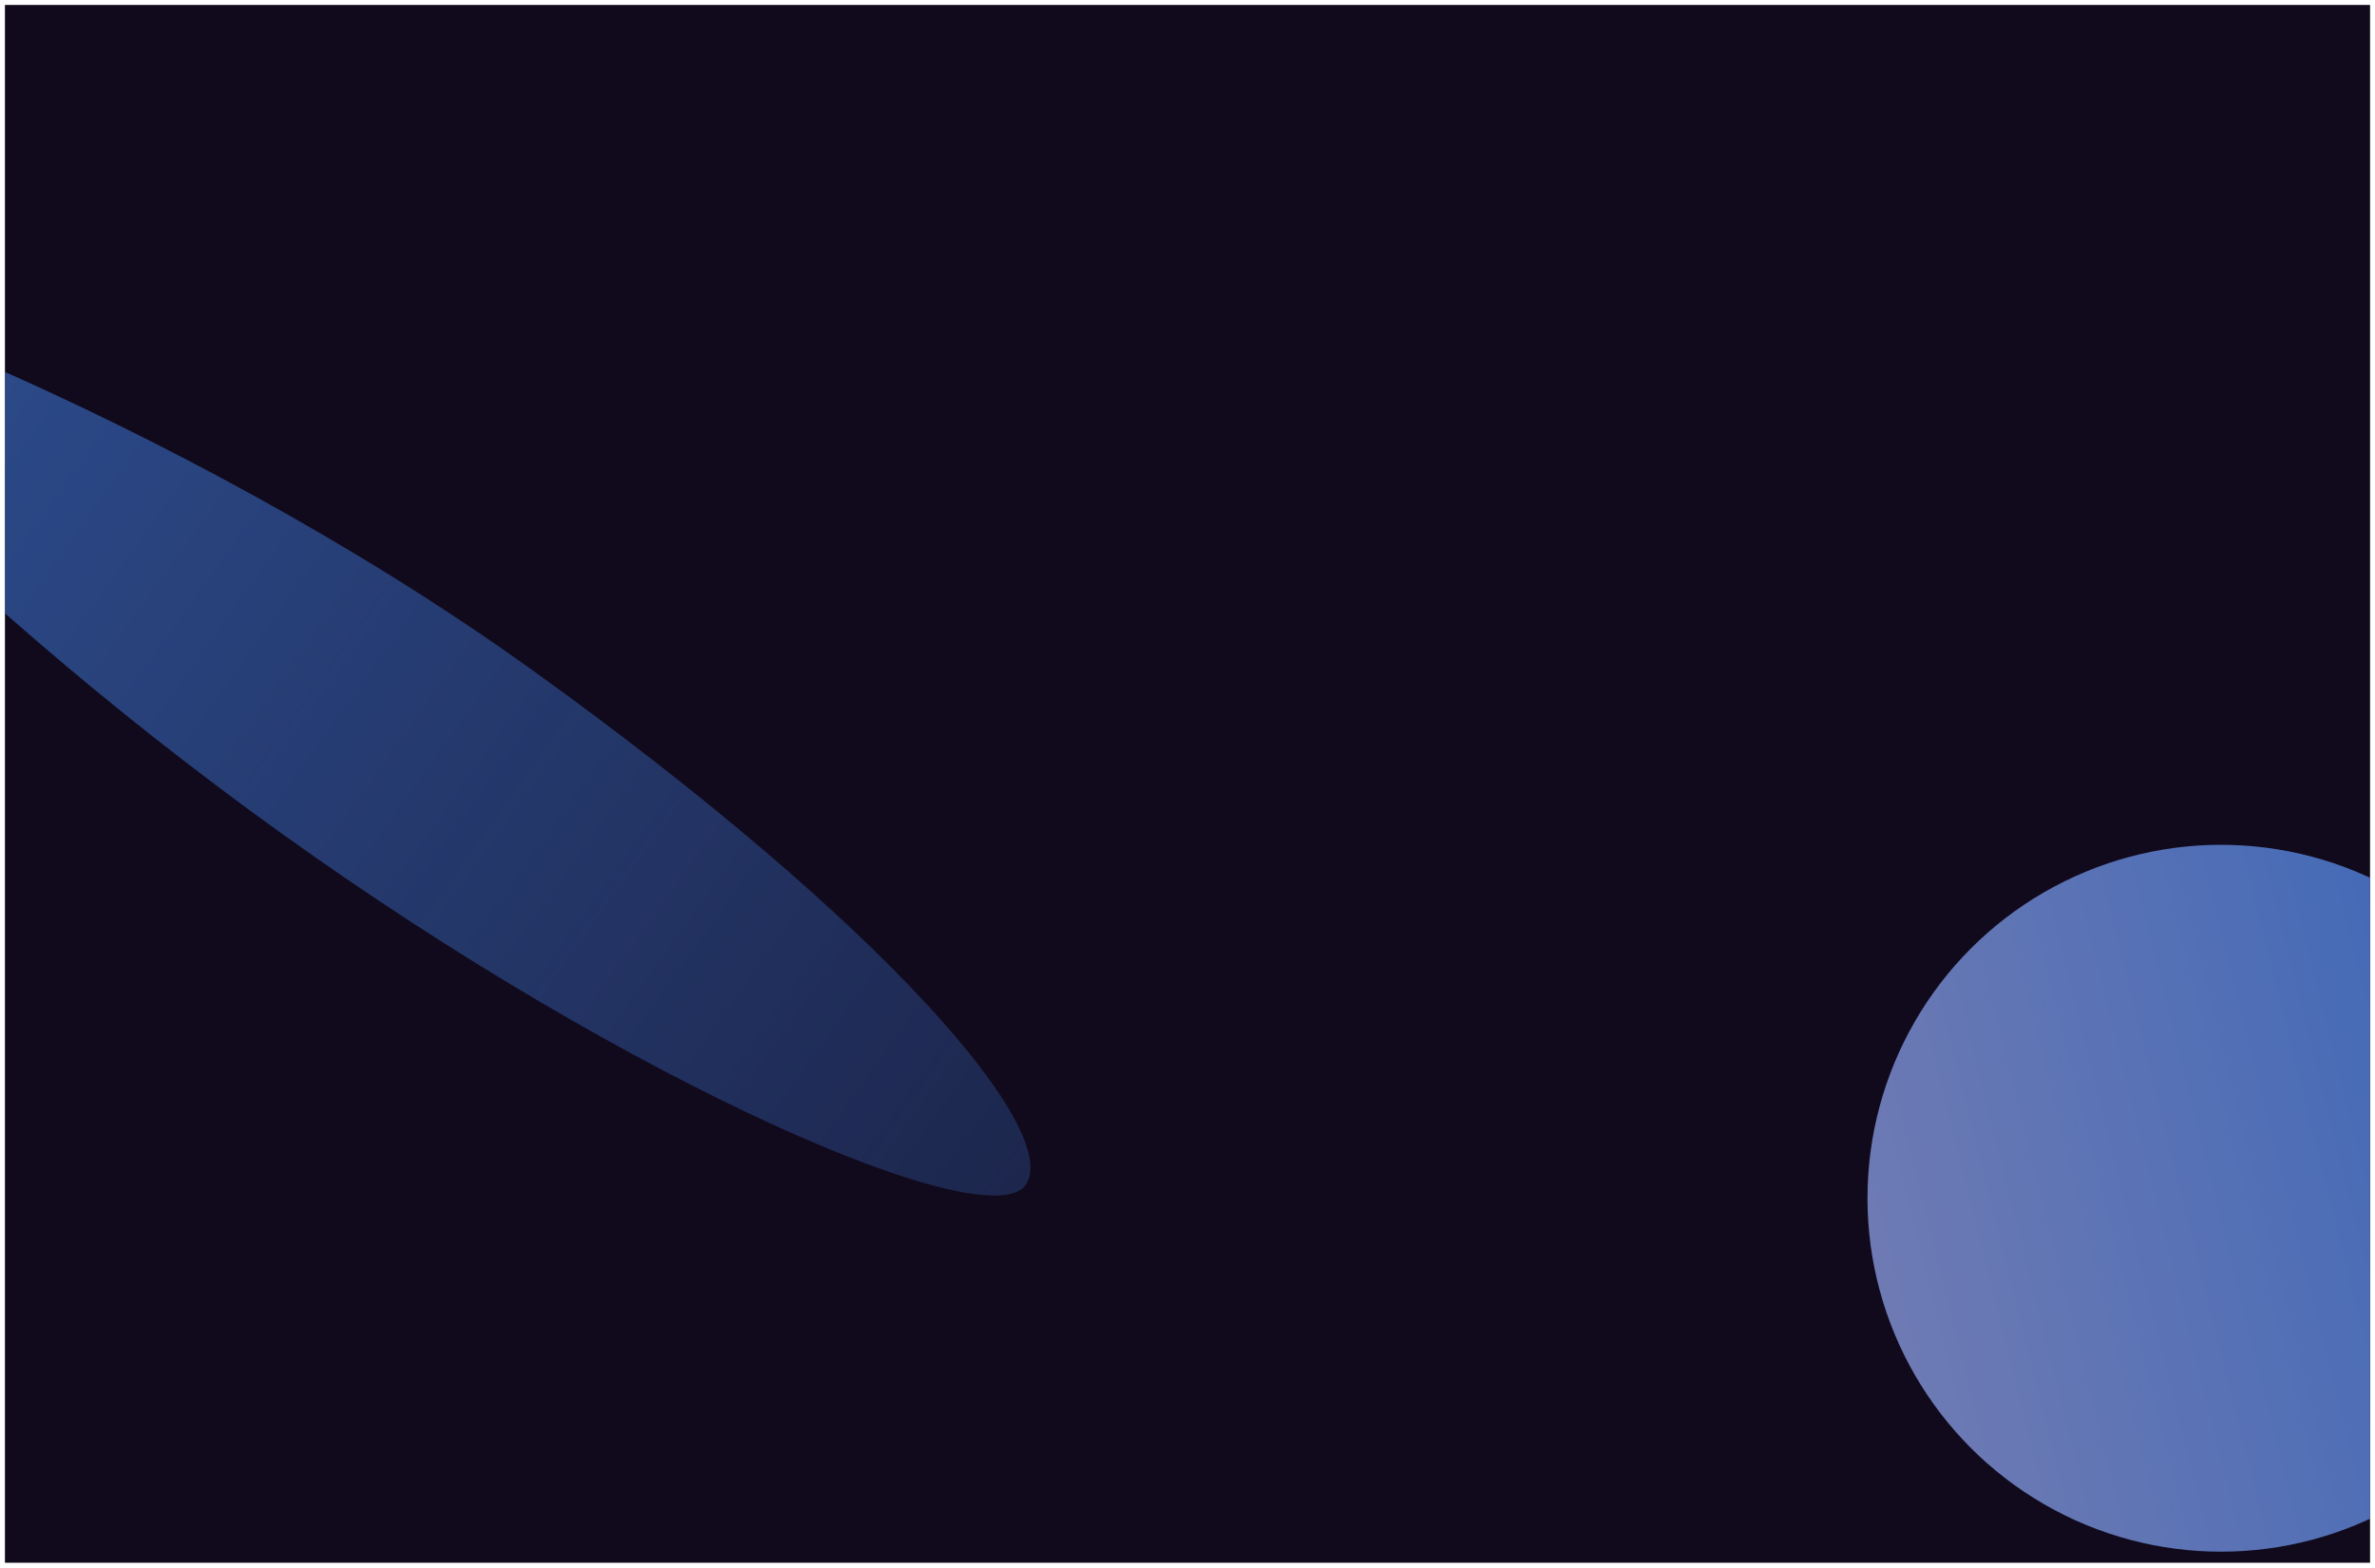 <svg width="1928" height="1273" viewBox="0 0 1928 1273" fill="none" xmlns="http://www.w3.org/2000/svg">
<g clip-path="url(#clip0_5_1859)" filter="url(#filter0_d_5_1859)">
<rect width="1920" height="1265" transform="translate(4)" fill="#110A1D"/>
<g opacity="0.7" filter="url(#filter1_f_5_1859)">
<circle cx="1803" cy="969" r="287" fill="url(#paint0_linear_5_1859)"/>
</g>
<g opacity="0.55" filter="url(#filter2_f_5_1859)">
<path d="M431.543 539.728C720.38 747.191 863.015 915.806 832.448 958.362C801.881 1000.92 516.211 879.363 227.374 671.9C-61.463 464.437 -256.309 241.537 -240.265 219.201C-224.222 196.865 142.706 332.266 431.543 539.728Z" fill="url(#paint1_linear_5_1859)"/>
</g>
<mask id="mask0_5_1859" style="mask-type:alpha" maskUnits="userSpaceOnUse" x="11" y="112" width="1920" height="1048">
<rect x="11" y="112" width="1920" height="1048" fill="url(#paint2_linear_5_1859)"/>
</mask>
<g mask="url(#mask0_5_1859)">
</g>
</g>
<defs>
<filter id="filter0_d_5_1859" x="0" y="0" width="1928" height="1273" filterUnits="userSpaceOnUse" color-interpolation-filters="sRGB">
<feFlood flood-opacity="0" result="BackgroundImageFix"/>
<feColorMatrix in="SourceAlpha" type="matrix" values="0 0 0 0 0 0 0 0 0 0 0 0 0 0 0 0 0 0 127 0" result="hardAlpha"/>
<feOffset dy="4"/>
<feGaussianBlur stdDeviation="2"/>
<feComposite in2="hardAlpha" operator="out"/>
<feColorMatrix type="matrix" values="0 0 0 0 0 0 0 0 0 0 0 0 0 0 0 0 0 0 0.25 0"/>
<feBlend mode="normal" in2="BackgroundImageFix" result="effect1_dropShadow_5_1859"/>
<feBlend mode="normal" in="SourceGraphic" in2="effect1_dropShadow_5_1859" result="shape"/>
</filter>
<filter id="filter1_f_5_1859" x="866" y="32" width="1874" height="1874" filterUnits="userSpaceOnUse" color-interpolation-filters="sRGB">
<feFlood flood-opacity="0" result="BackgroundImageFix"/>
<feBlend mode="normal" in="SourceGraphic" in2="BackgroundImageFix" result="shape"/>
<feGaussianBlur stdDeviation="325" result="effect1_foregroundBlur_5_1859"/>
</filter>
<filter id="filter2_f_5_1859" x="-541.187" y="-83.203" width="1677.7" height="1350.02" filterUnits="userSpaceOnUse" color-interpolation-filters="sRGB">
<feFlood flood-opacity="0" result="BackgroundImageFix"/>
<feBlend mode="normal" in="SourceGraphic" in2="BackgroundImageFix" result="shape"/>
<feGaussianBlur stdDeviation="150" result="effect1_foregroundBlur_5_1859"/>
</filter>
<linearGradient id="paint0_linear_5_1859" x1="2090" y1="682" x2="1414.71" y2="850.823" gradientUnits="userSpaceOnUse">
<stop stop-color="#478BF9"/>
<stop offset="1" stop-color="#9DADF2"/>
</linearGradient>
<linearGradient id="paint1_linear_5_1859" x1="-229.556" y1="204.291" x2="828.309" y2="964.124" gradientUnits="userSpaceOnUse">
<stop stop-color="#478BF9"/>
<stop offset="1" stop-color="#478BF9" stop-opacity="0.4"/>
</linearGradient>
<linearGradient id="paint2_linear_5_1859" x1="971" y1="112" x2="971" y2="1160" gradientUnits="userSpaceOnUse">
<stop offset="0.636" stop-color="white"/>
<stop offset="0.954" stop-color="white" stop-opacity="0"/>
</linearGradient>
<clipPath id="clip0_5_1859">
<rect width="1920" height="1265" fill="white" transform="translate(4)"/>
</clipPath>
</defs>
</svg>
